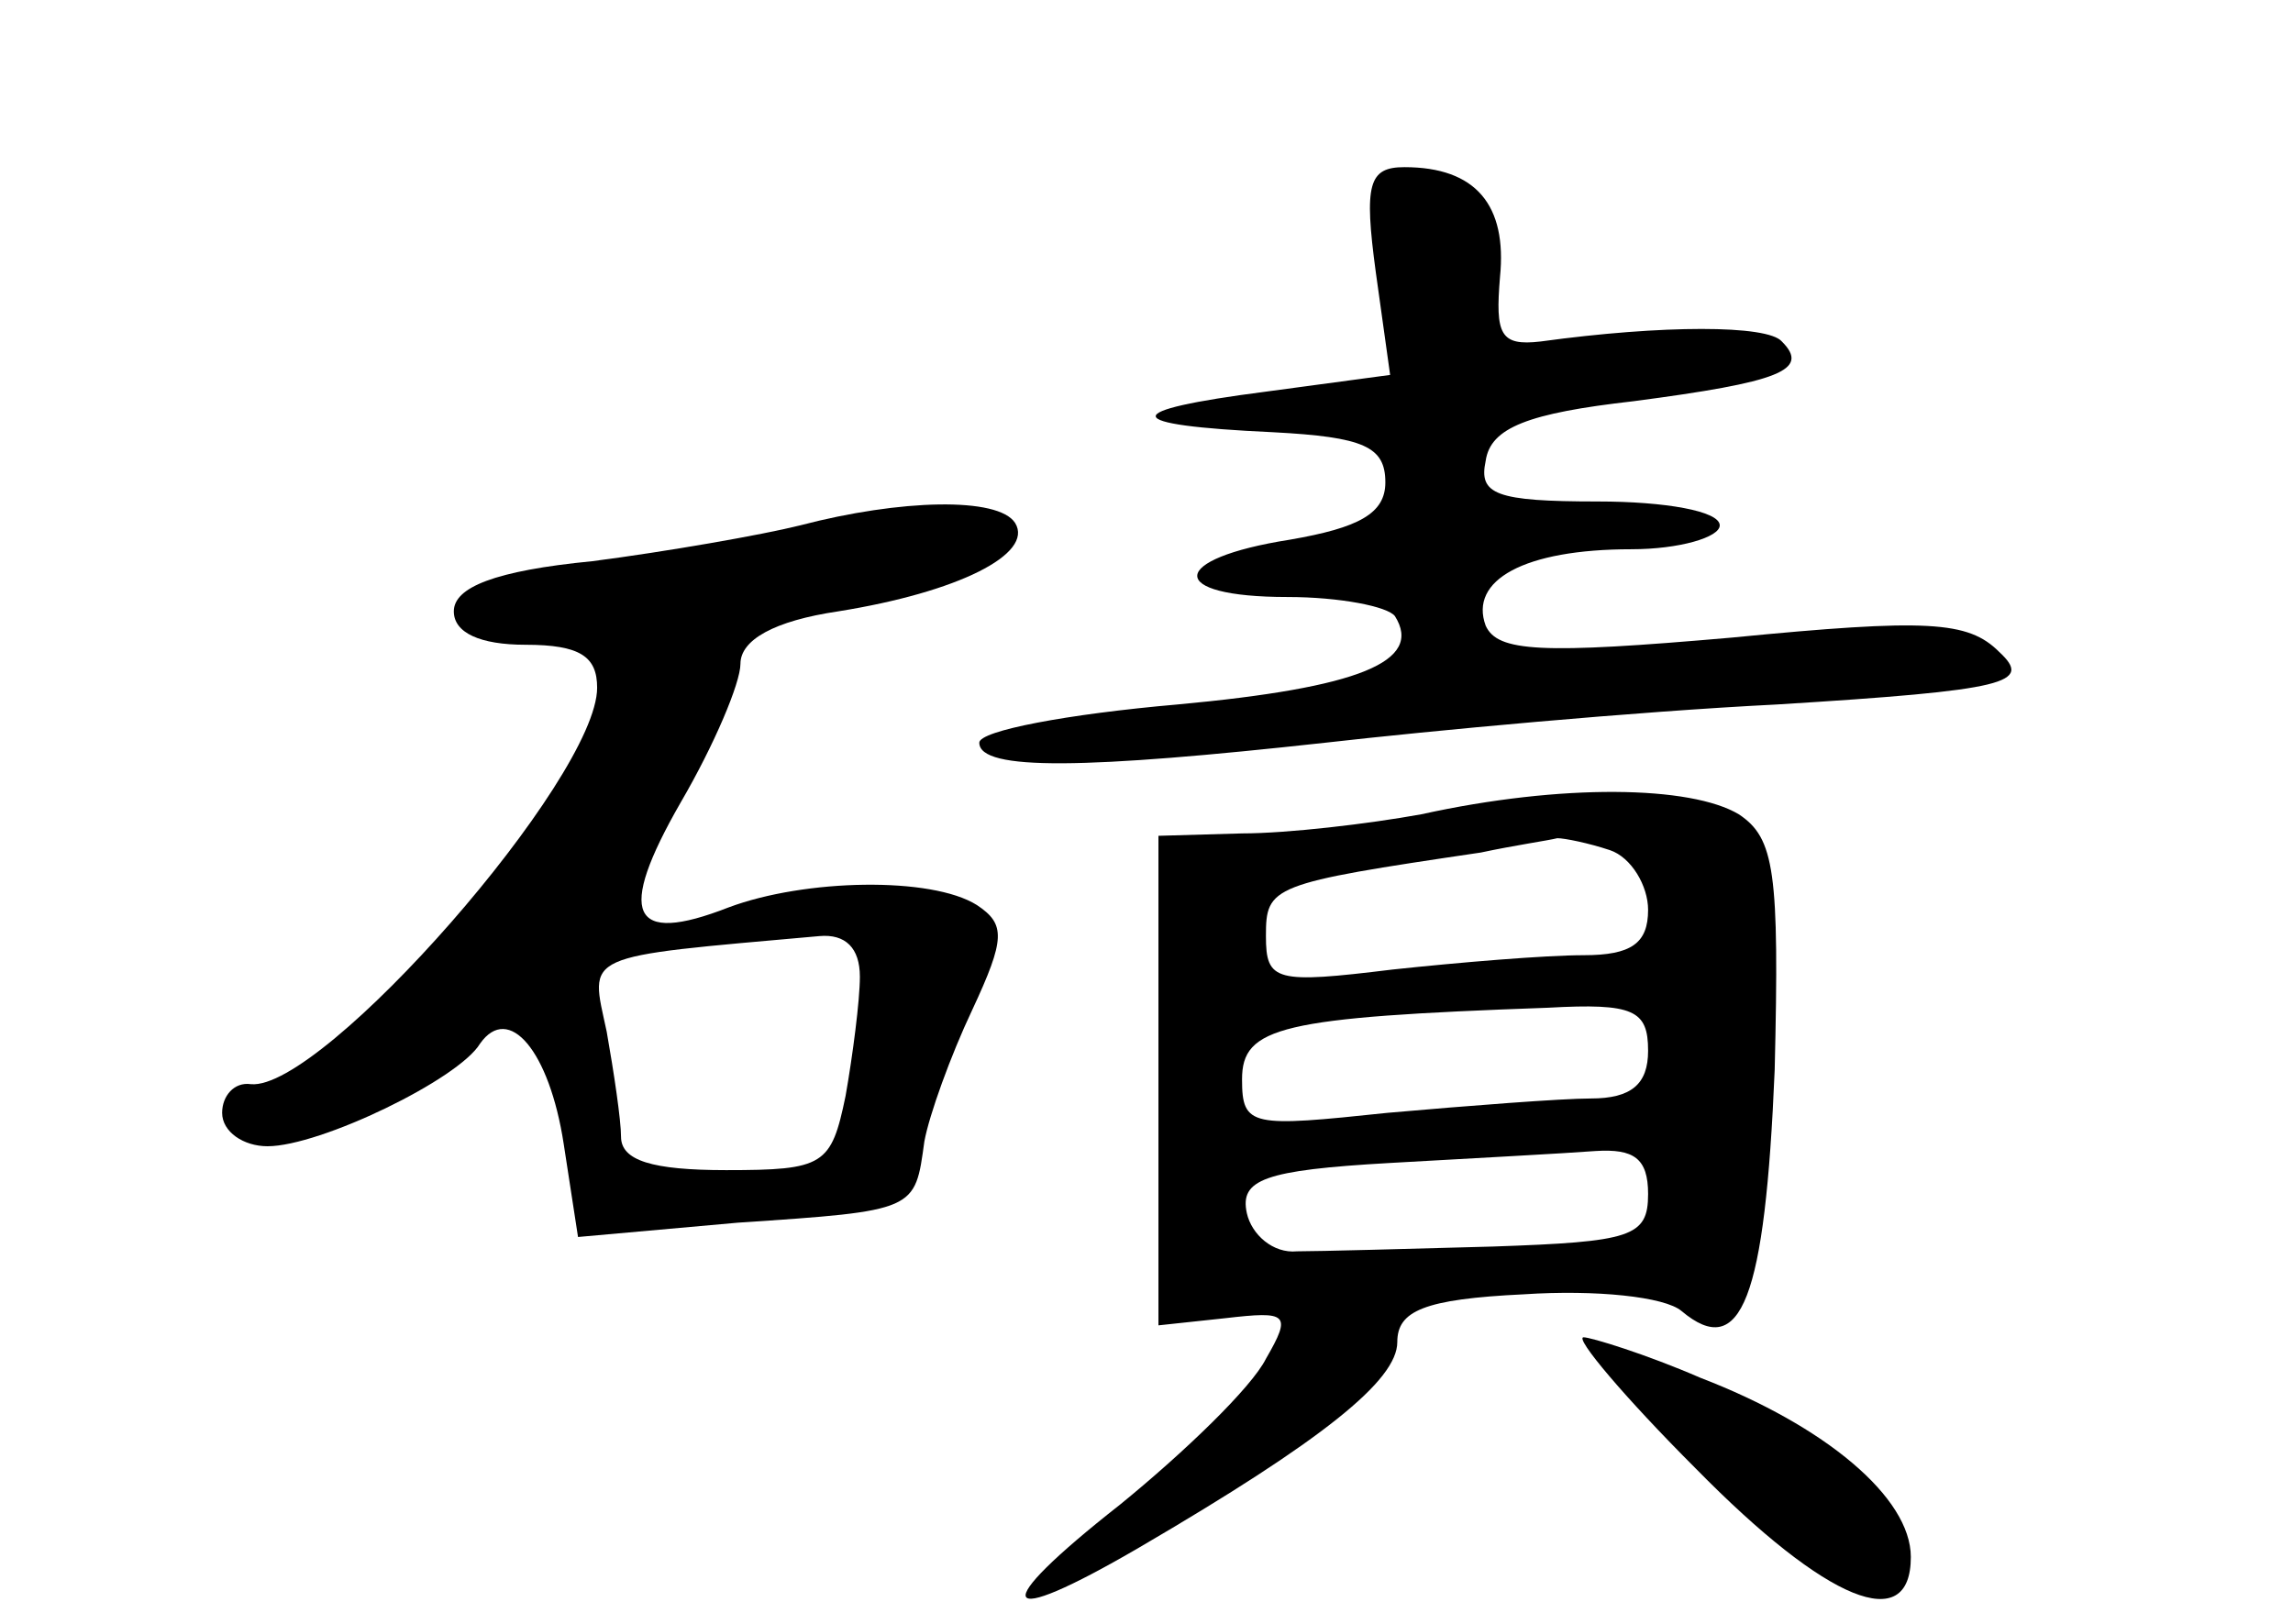 <?xml version="1.0" standalone="no"?>
<!DOCTYPE svg PUBLIC "-//W3C//DTD SVG 20010904//EN"
 "http://www.w3.org/TR/2001/REC-SVG-20010904/DTD/svg10.dtd">
<svg version="1.0" xmlns="http://www.w3.org/2000/svg"
 width="96pt" height="68pt" viewBox="0 0 96 68"
 preserveAspectRatio="xMidYMid meet">
<g transform="translate(0,68) scale(0.1,-0.1)"
fill="#000000" stroke="none">
<path d="M576 566 l6 -43 -52 -7 c-62 -8 -62 -14 3 -17 38 -2 47 -6 47 -21 0
-13 -11 -19 -40 -24 -51 -8 -52 -24 -1 -24 22 0 42 -4 45 -8 12 -19 -15 -30
-91 -37 -46 -4 -83 -11 -83 -16 0 -12 45 -11 145 0 44 5 129 13 189 16 97 6
107 9 93 22 -13 13 -30 14 -112 6 -80 -7 -98 -6 -103 5 -7 19 16 32 61 32 20
0 37 5 37 10 0 6 -23 10 -51 10 -43 0 -50 3 -47 17 2 14 18 20 62 25 61 8 74
13 62 25 -6 7 -50 7 -101 0 -17 -2 -19 3 -17 27 3 30 -10 46 -40 46 -15 0 -17
-7 -12 -44z"/>
<path d="M335 460 c-16 -4 -56 -11 -87 -15 -41 -4 -58 -11 -58 -21 0 -9 11
-14 30 -14 23 0 30 -5 30 -18 0 -38 -115 -169 -145 -166 -7 1 -12 -5 -12 -12
0 -8 9 -14 19 -14 22 0 80 28 89 43 12 17 29 -3 35 -42 l6 -39 67 6 c75 5 74
5 78 34 2 11 11 36 20 55 14 30 14 36 2 44 -19 12 -72 11 -104 -1 -41 -16 -47
-3 -20 44 14 24 25 50 25 58 0 10 14 18 41 22 50 8 82 24 74 37 -7 11 -48 10
-90 -1z m25 -189 c0 -10 -3 -33 -6 -50 -6 -29 -9 -31 -50 -31 -31 0 -44 4 -44
14 0 7 -3 27 -6 44 -7 33 -12 31 89 40 11 1 17 -5 17 -17z"/>
<path d="M595 339 c-22 -4 -56 -8 -75 -8 l-35 -1 0 -103 0 -102 28 3 c26 3 28
2 17 -17 -6 -12 -34 -39 -61 -61 -56 -44 -52 -53 8 -18 77 45 108 70 108 86 0
13 11 18 53 20 30 2 59 -1 66 -7 25 -21 35 5 39 101 2 83 0 97 -15 107 -20 12
-74 13 -133 0z m79 -15 c9 -3 16 -15 16 -25 0 -14 -7 -19 -27 -19 -16 0 -52
-3 -80 -6 -49 -6 -53 -5 -53 14 0 21 2 22 90 35 14 3 28 5 32 6 3 0 13 -2 22
-5z m16 -84 c0 -14 -7 -20 -24 -20 -12 0 -51 -3 -85 -6 -57 -6 -61 -6 -61 14
0 22 16 26 128 30 36 2 42 -1 42 -18z m0 -60 c0 -18 -7 -20 -65 -22 -36 -1
-73 -2 -82 -2 -10 -1 -19 7 -21 16 -3 14 7 18 60 21 35 2 73 4 86 5 16 1 22
-3 22 -18z"/>
<path d="M710 65 c55 -56 90 -70 90 -37 0 25 -36 55 -88 75 -23 10 -46 17 -49
17 -4 0 17 -25 47 -55z"/>
</g>
</svg>
